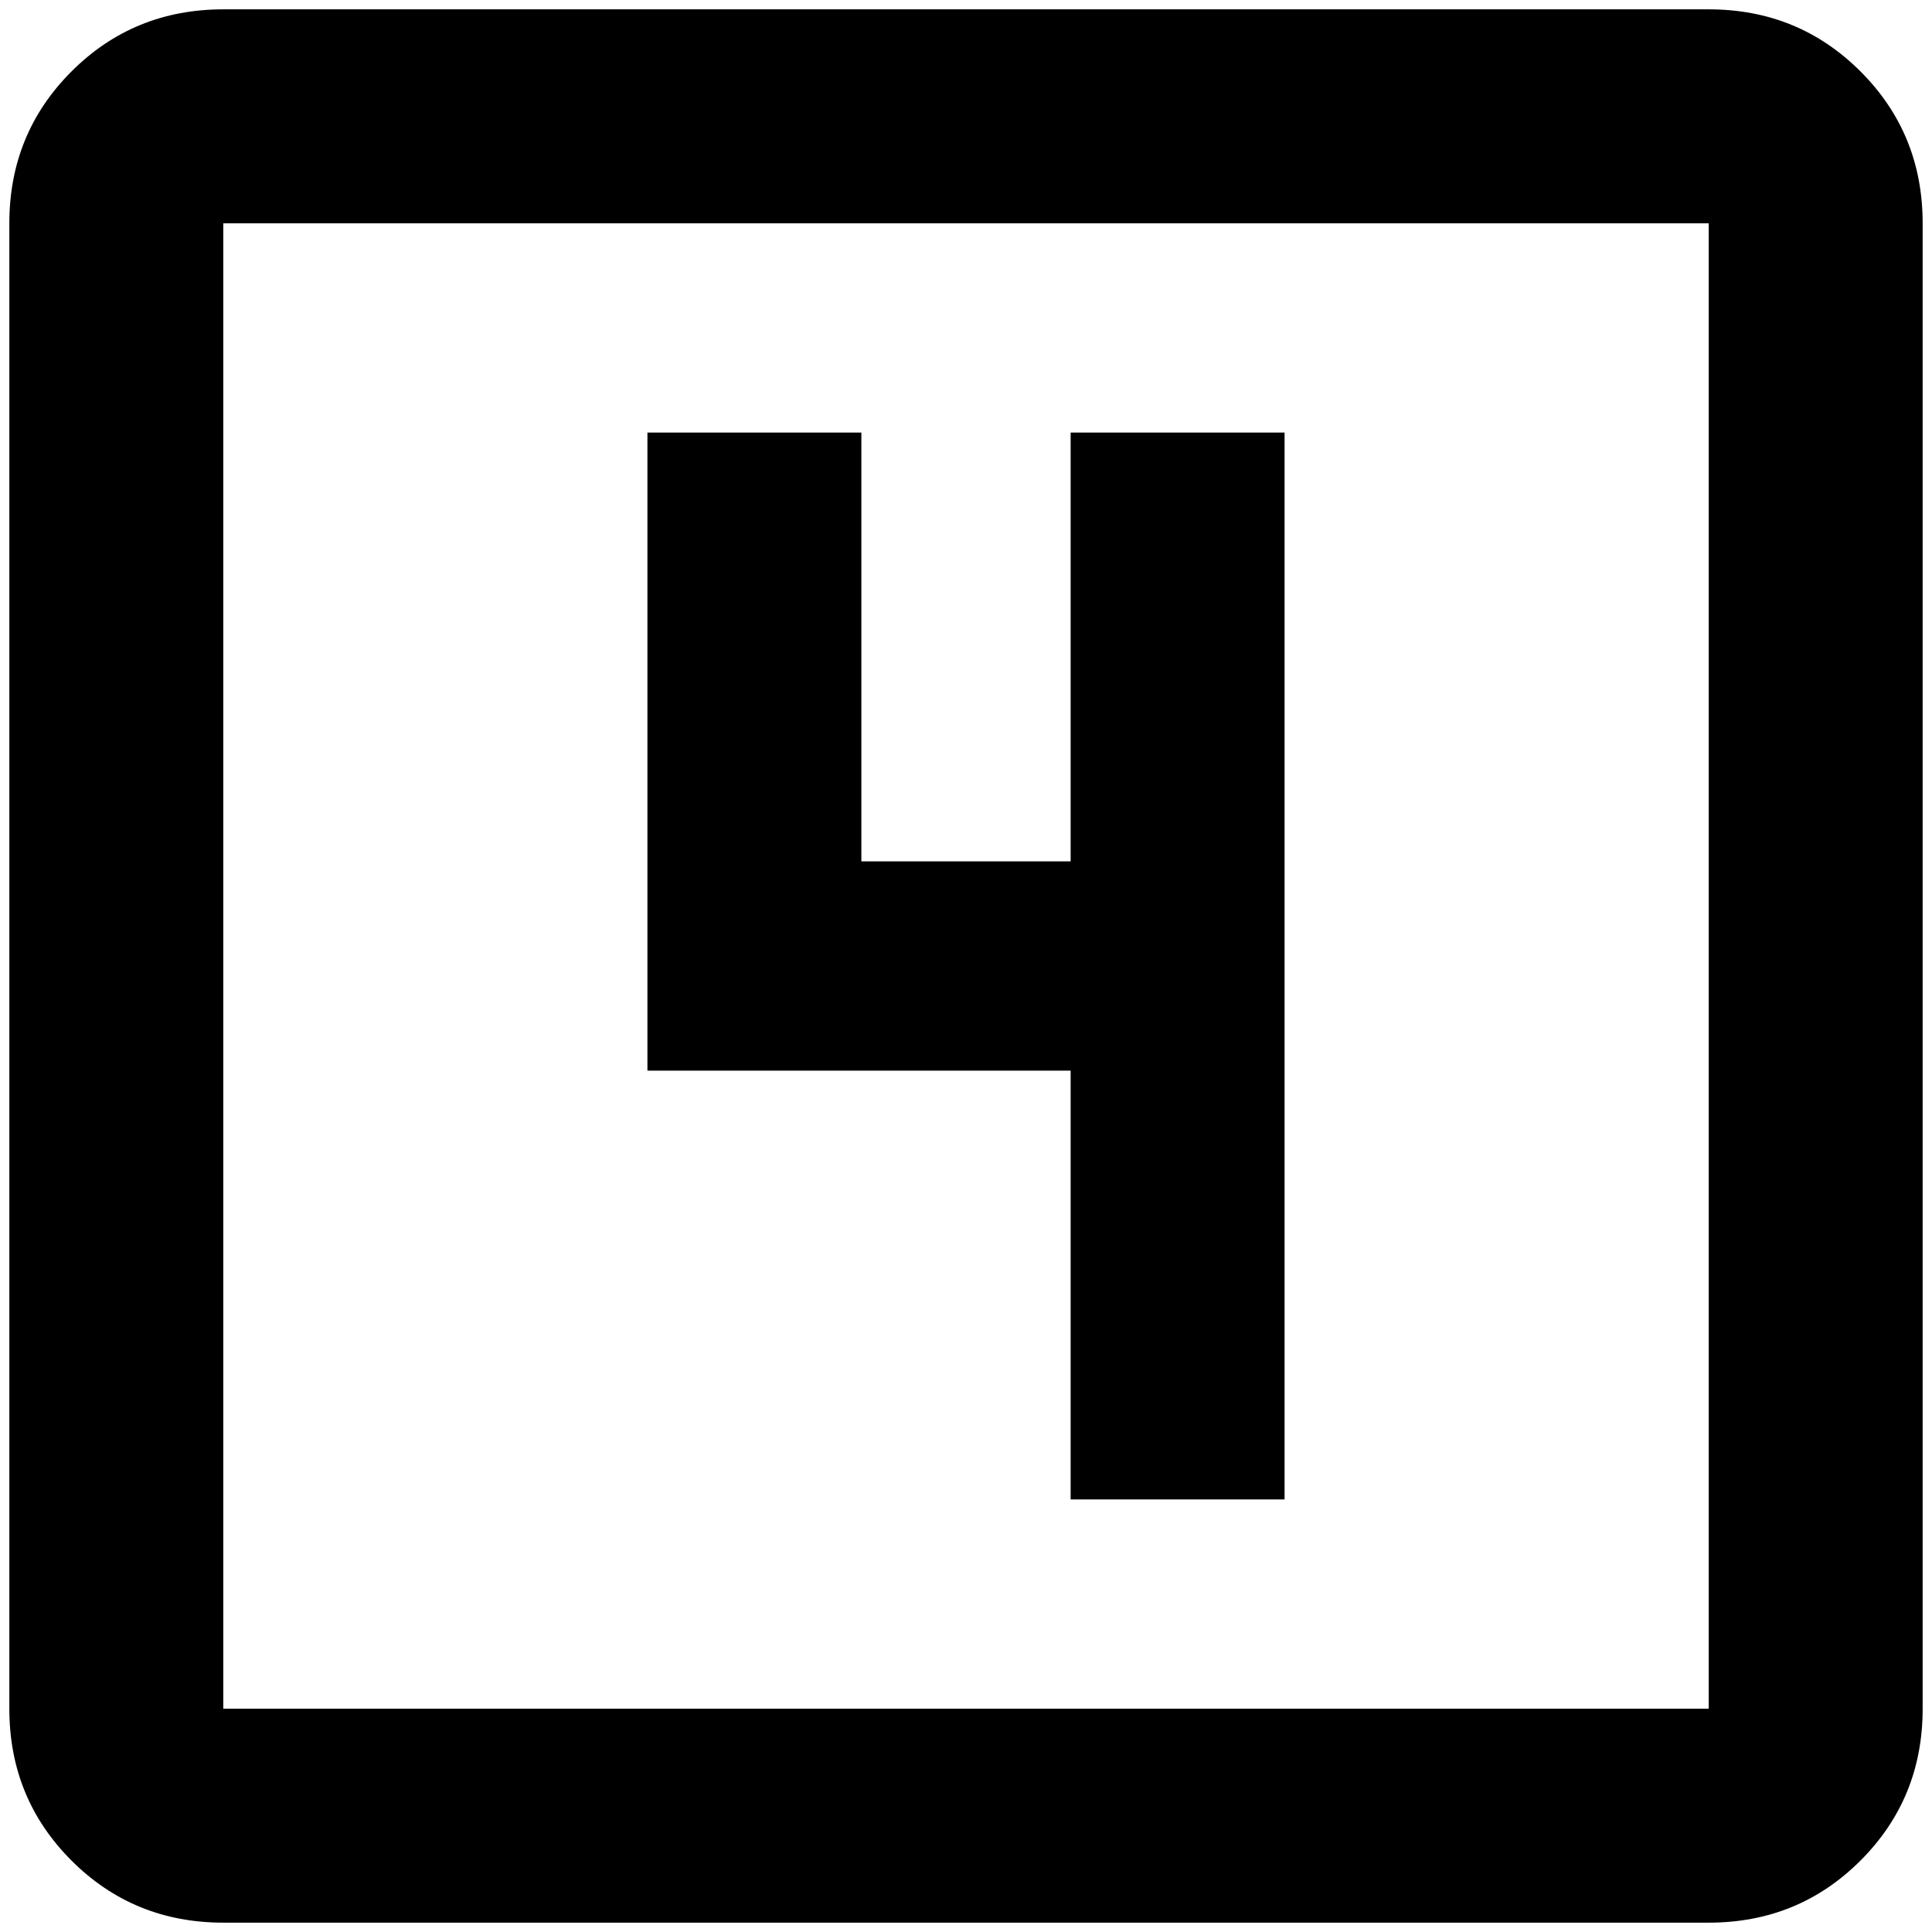 <?xml version="1.0" standalone="no"?>
<!DOCTYPE svg PUBLIC "-//W3C//DTD SVG 1.1//EN" "http://www.w3.org/Graphics/SVG/1.1/DTD/svg11.dtd" >
<svg xmlns="http://www.w3.org/2000/svg" xmlns:xlink="http://www.w3.org/1999/xlink" version="1.1" width="2048" height="2048" viewBox="-10 0 2068 2048">
   <path fill="currentColor"
d="M1819 1819h-1590v-1590h1590v1590zM1819 0h-1590q-96 0 -162.5 66.5t-66.5 162.5v1590q0 96 66.5 162.5t162.5 66.5h1590q96 0 162.5 -66.5t66.5 -162.5v-1590q0 -96 -66.5 -162.5t-162.5 -66.5zM1136 1595h229v-1142h-229v459h-224v-459h-229v683h453v459z" />
</svg>
